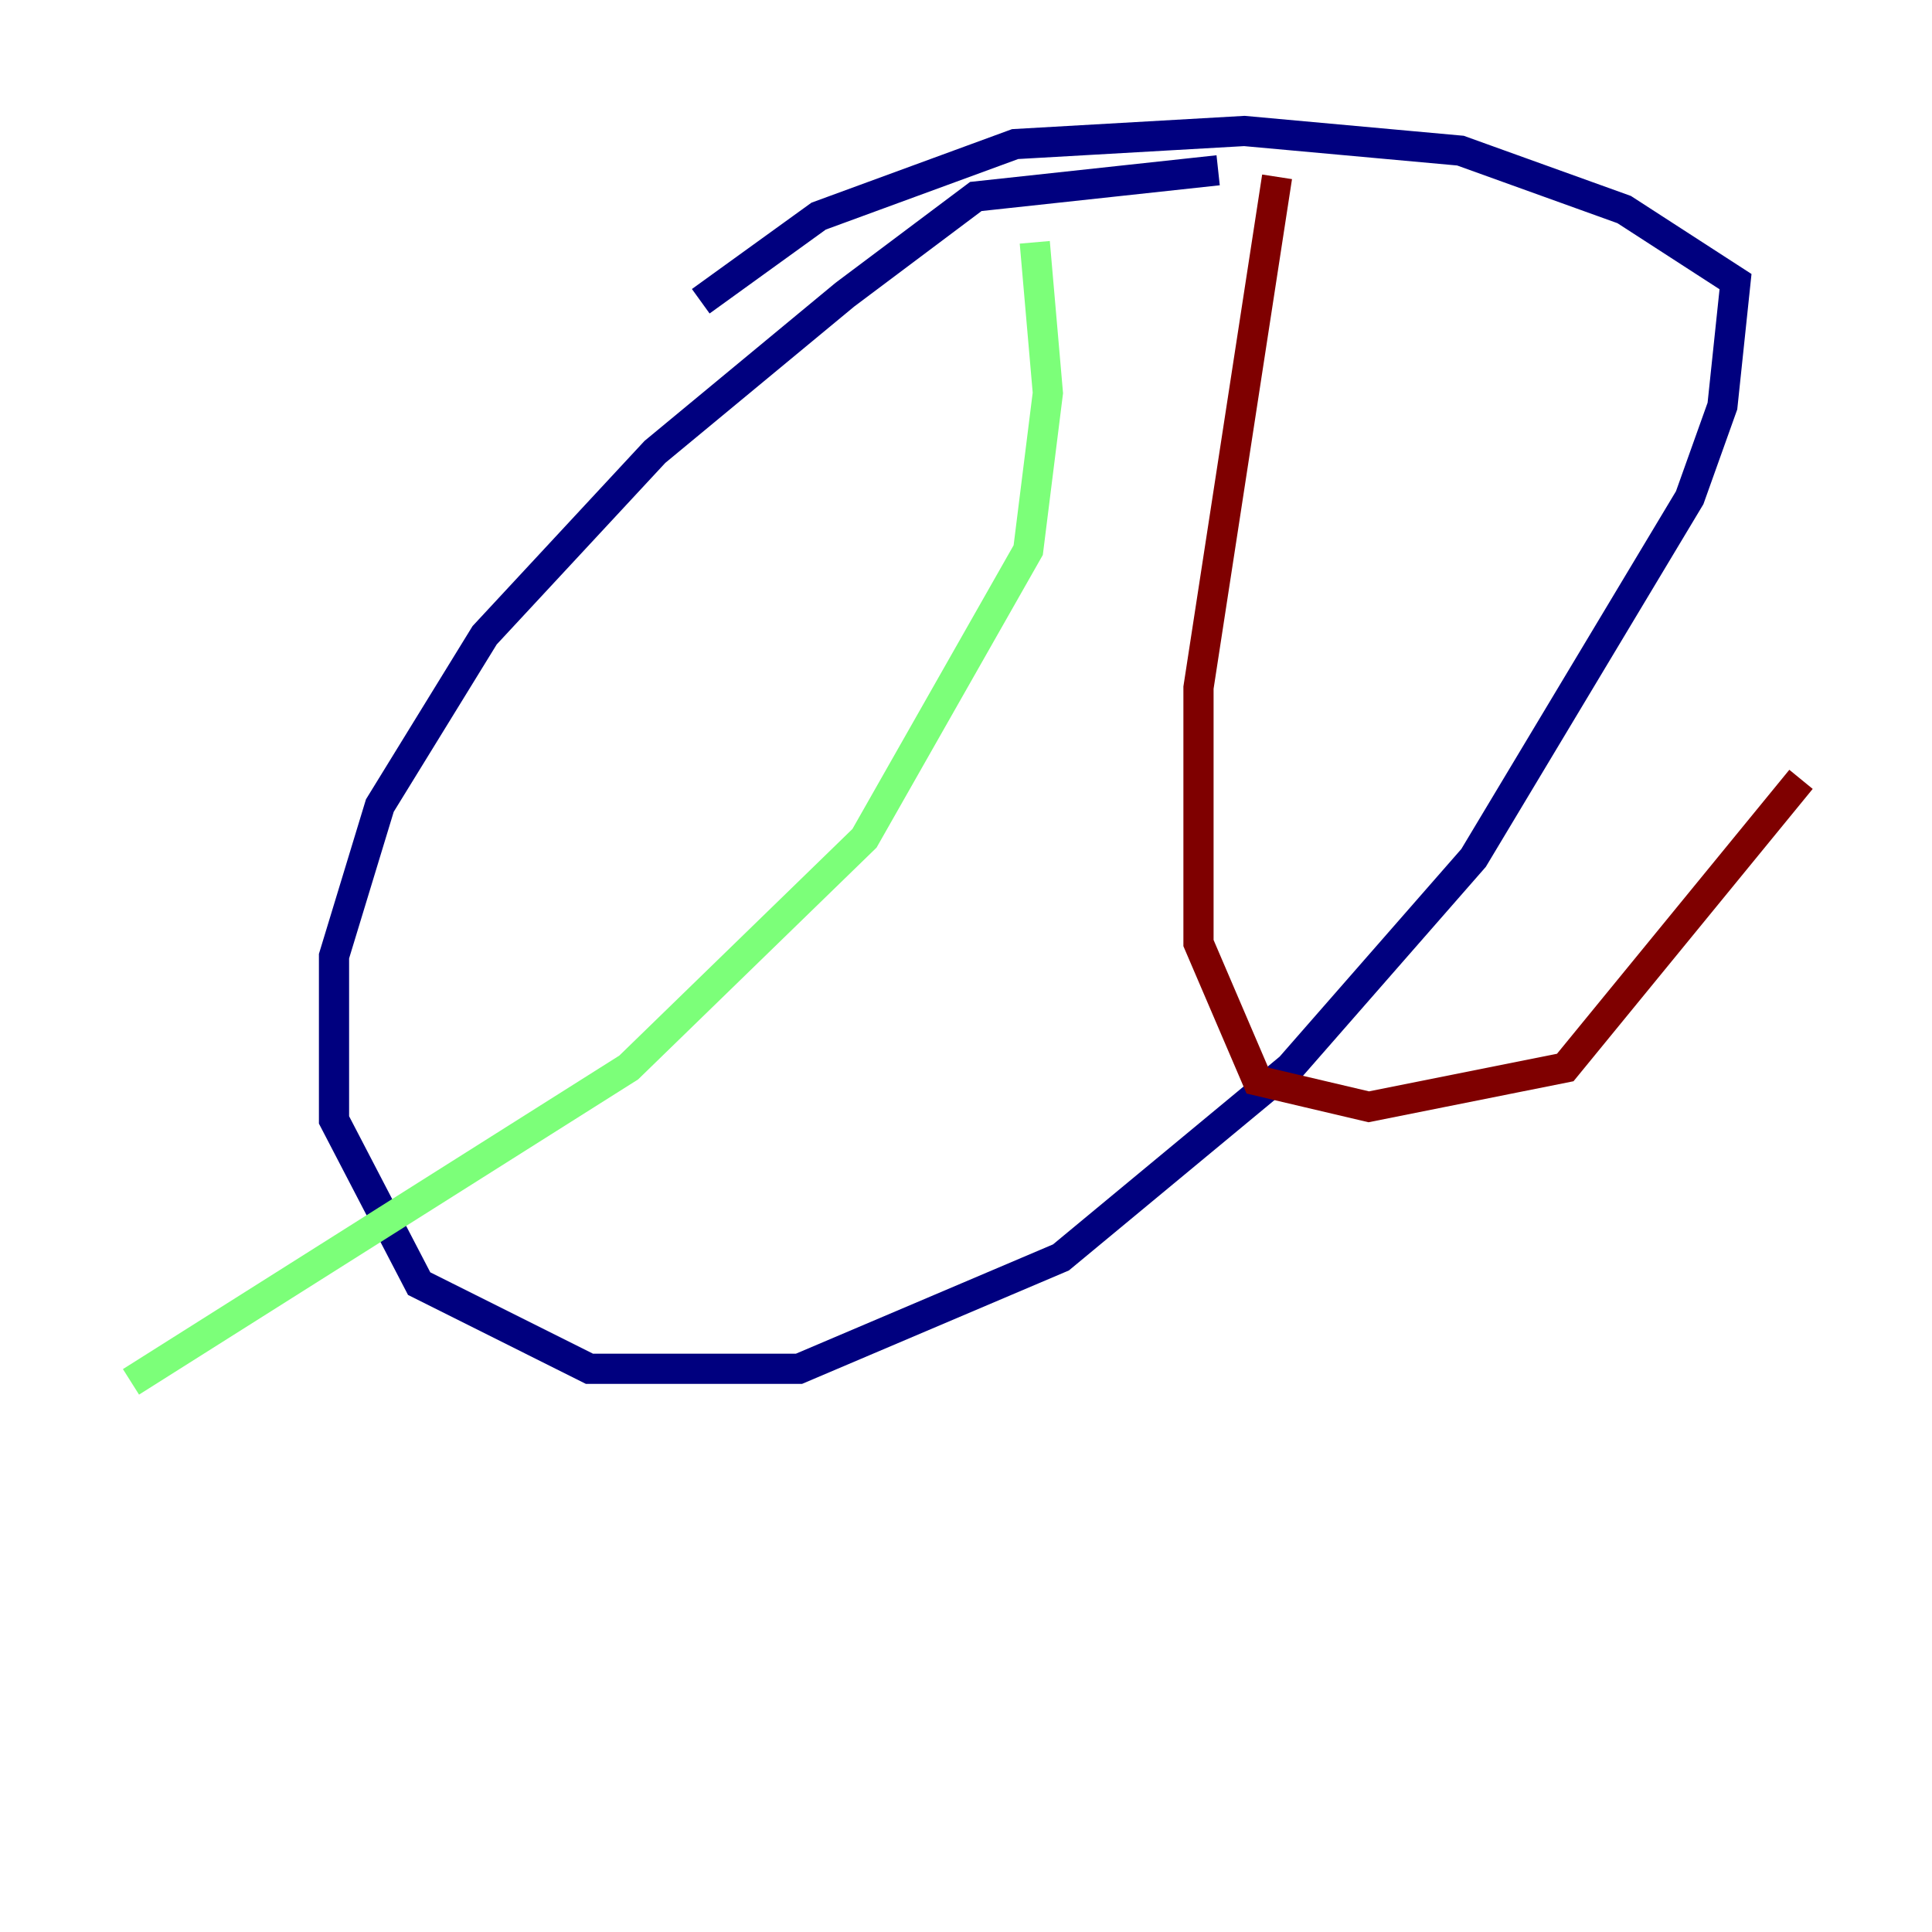 <?xml version="1.0" encoding="utf-8" ?>
<svg baseProfile="tiny" height="128" version="1.2" viewBox="0,0,128,128" width="128" xmlns="http://www.w3.org/2000/svg" xmlns:ev="http://www.w3.org/2001/xml-events" xmlns:xlink="http://www.w3.org/1999/xlink"><defs /><polyline fill="none" points="80.705,11.281 64.651,13.017 55.973,19.525 43.39,29.939 32.108,42.088 25.166,53.37 22.129,63.349 22.129,74.197 27.77,85.044 39.051,90.685 52.936,90.685 70.291,83.308 85.478,70.725 97.627,56.841 111.946,32.976 114.115,26.902 114.983,18.658 107.607,13.885 96.759,9.98 82.441,8.678 67.254,9.546 54.237,14.319 46.427,19.959" stroke="#00007f" stroke-width="2" /><polyline fill="none" points="68.556,16.054 69.424,26.034 68.122,36.447 57.275,55.539 41.654,70.725 8.678,91.552" stroke="#7cff79" stroke-width="2" /><polyline fill="none" points="84.61,11.715 79.403,45.559 79.403,62.481 83.308,71.593 90.685,73.329 103.702,70.725 119.322,51.634" stroke="#7f0000" stroke-width="2" /></svg>